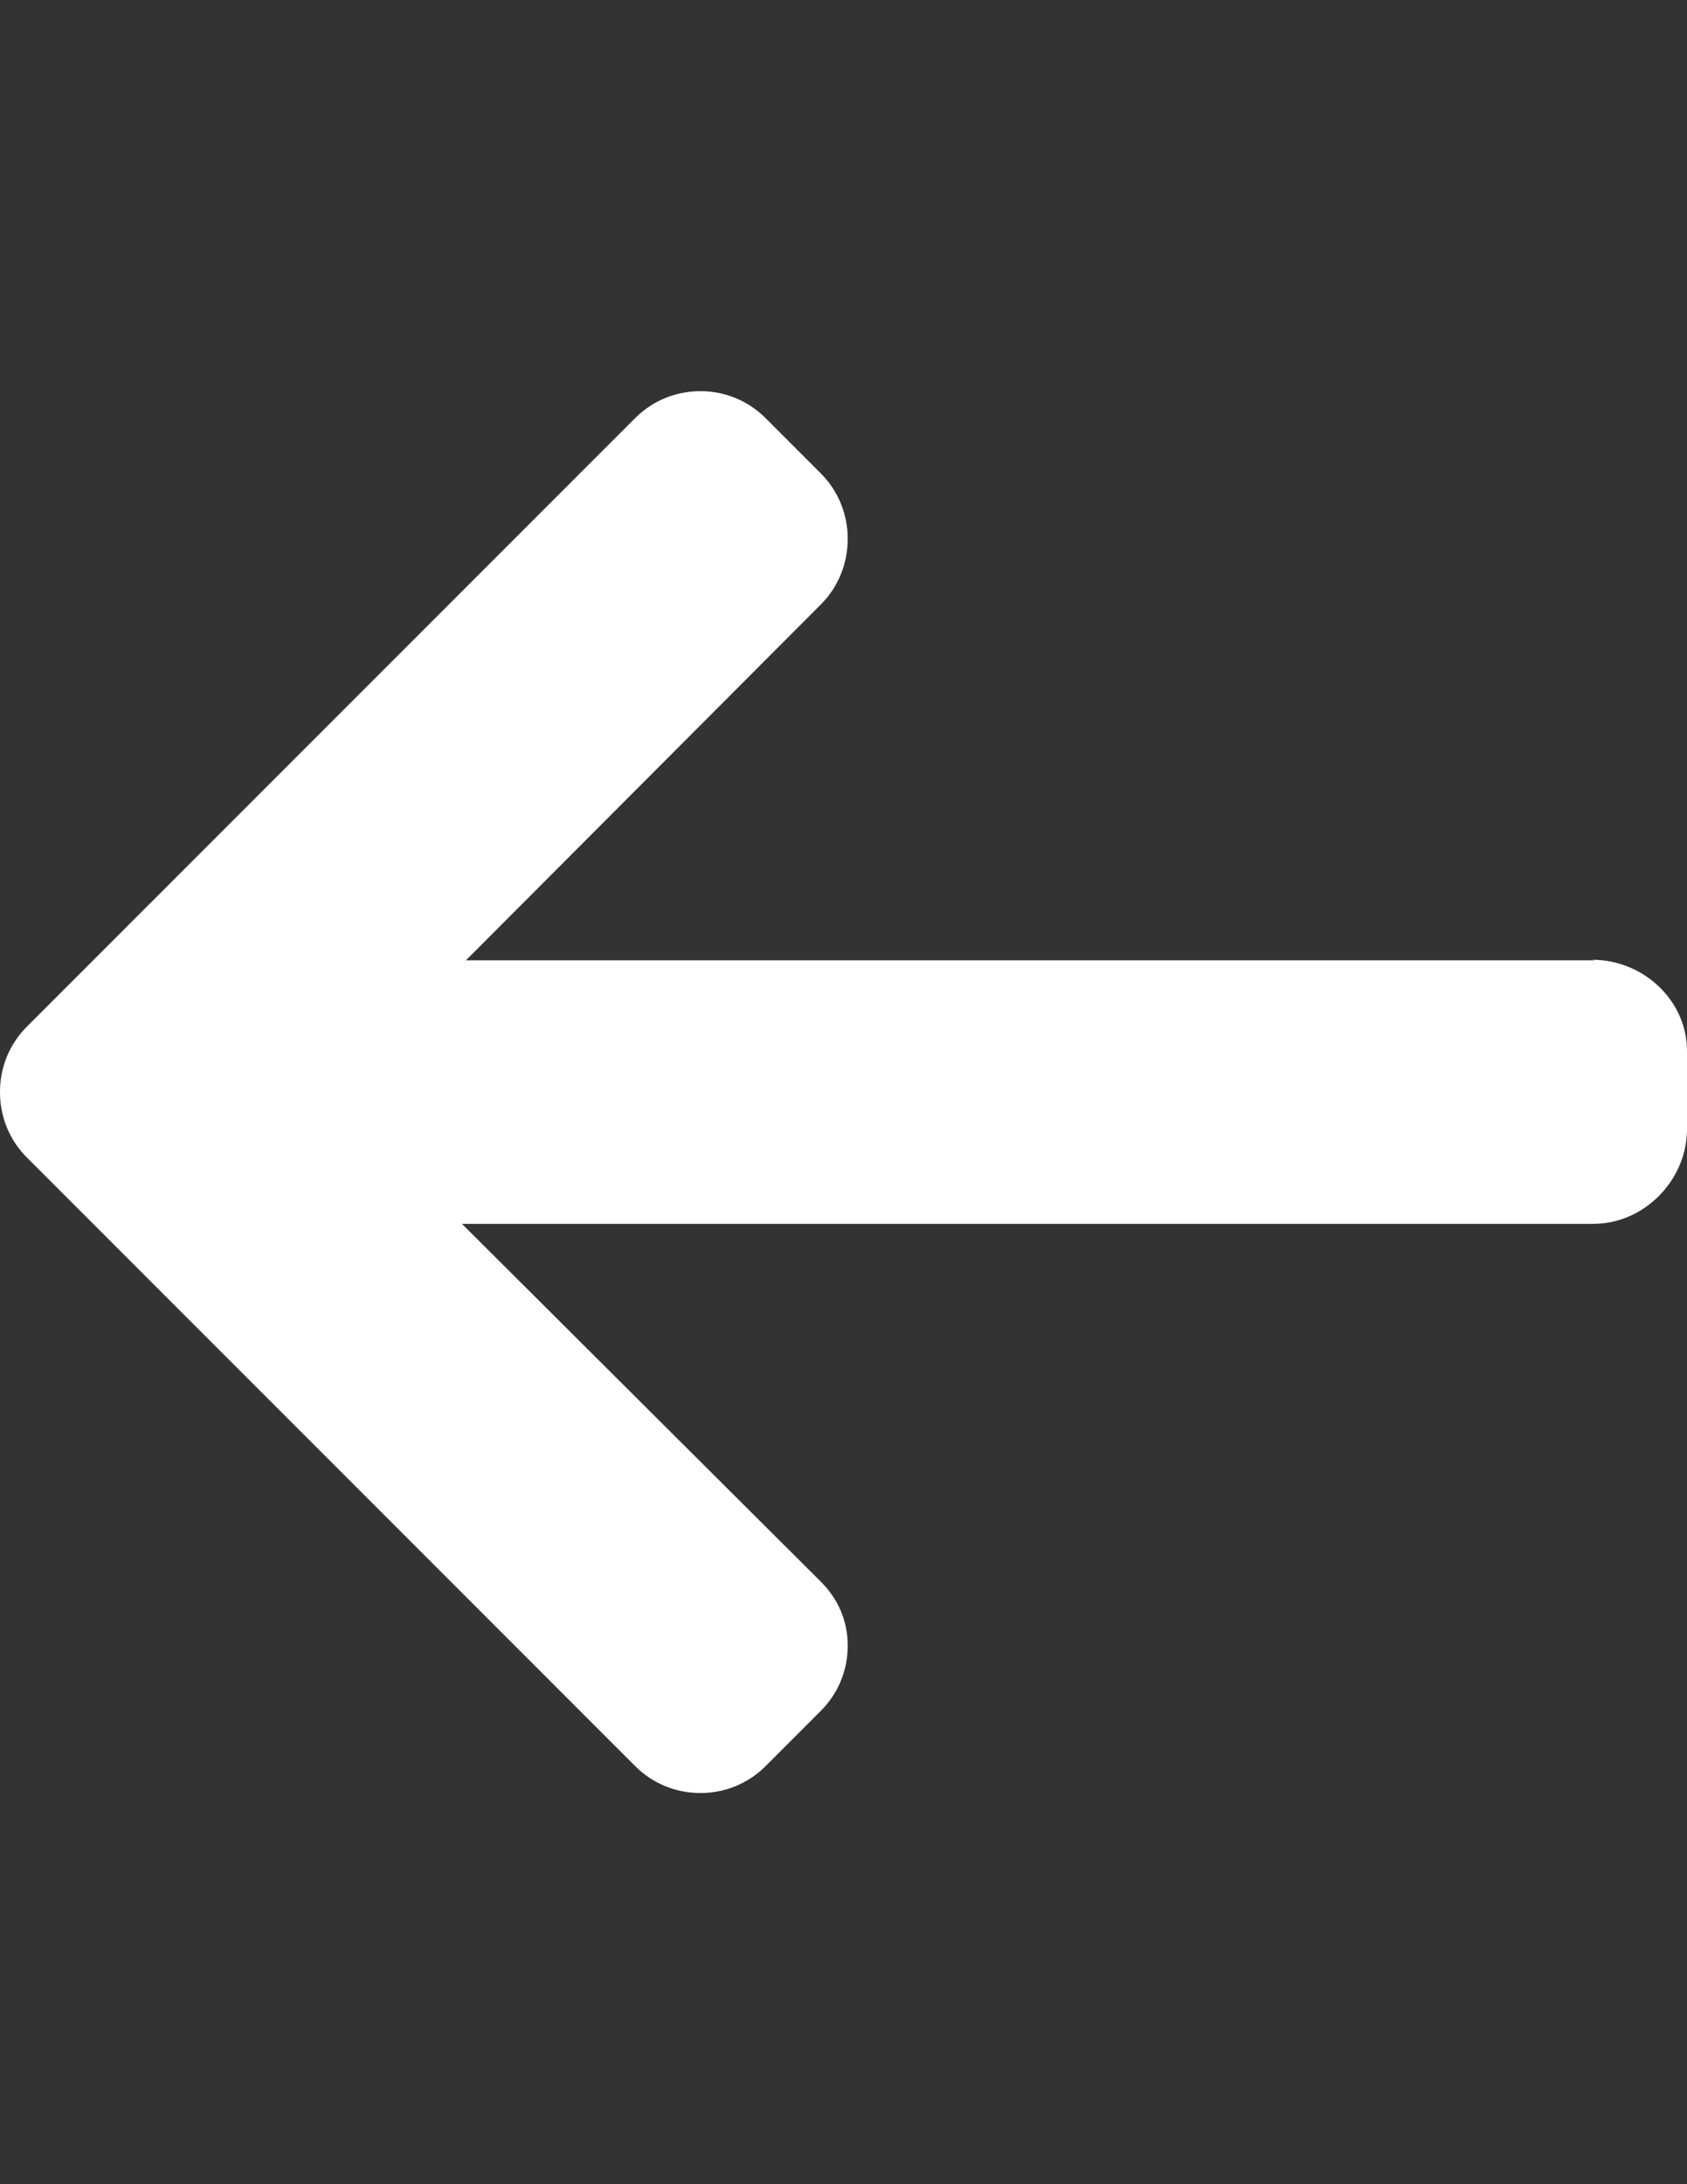 <?xml version="1.0" encoding="utf-8"?>
<!-- Generator: Adobe Illustrator 16.0.0, SVG Export Plug-In . SVG Version: 6.00 Build 0)  -->
<!DOCTYPE svg PUBLIC "-//W3C//DTD SVG 1.1//EN" "http://www.w3.org/Graphics/SVG/1.1/DTD/svg11.dtd">
<svg version="1.1" id="Layer_1" xmlns="http://www.w3.org/2000/svg" xmlns:xlink="http://www.w3.org/1999/xlink" x="0px" y="0px"
	 width="612px" height="792px" viewBox="0 0 612 792" enable-background="new 0 0 612 792" xml:space="preserve">
<rect x="0" y="0" width="612" height="792" fill="#333333" stroke="none"/>
<g>
	<g>
		<path fill="#FFFFFF" d="M577.599,348.008l0.955,0.209H169.031l128.739-129.022c6.304-6.299,9.762-14.833,9.762-23.789
			s-3.458-17.43-9.762-23.744l-20.032-20.042c-6.299-6.299-14.693-9.782-23.644-9.782c-8.956,0-17.354,3.458-23.654,9.757
			L9.757,372.259C3.433,378.583-0.025,387.007,0,395.968c-0.025,9.011,3.433,17.439,9.757,23.754L230.44,640.404
			c6.299,6.294,14.693,9.758,23.654,9.758c8.951,0,17.345-3.469,23.644-9.758l20.032-20.042c6.304-6.289,9.762-14.688,9.762-23.644
			c0-8.951-3.458-16.907-9.762-23.201L167.579,443.773h410.478c18.444,0,33.943-15.897,33.943-34.332v-28.346
			C612,362.661,596.043,348.008,577.599,348.008z"/>
	</g>
</g>
</svg>
